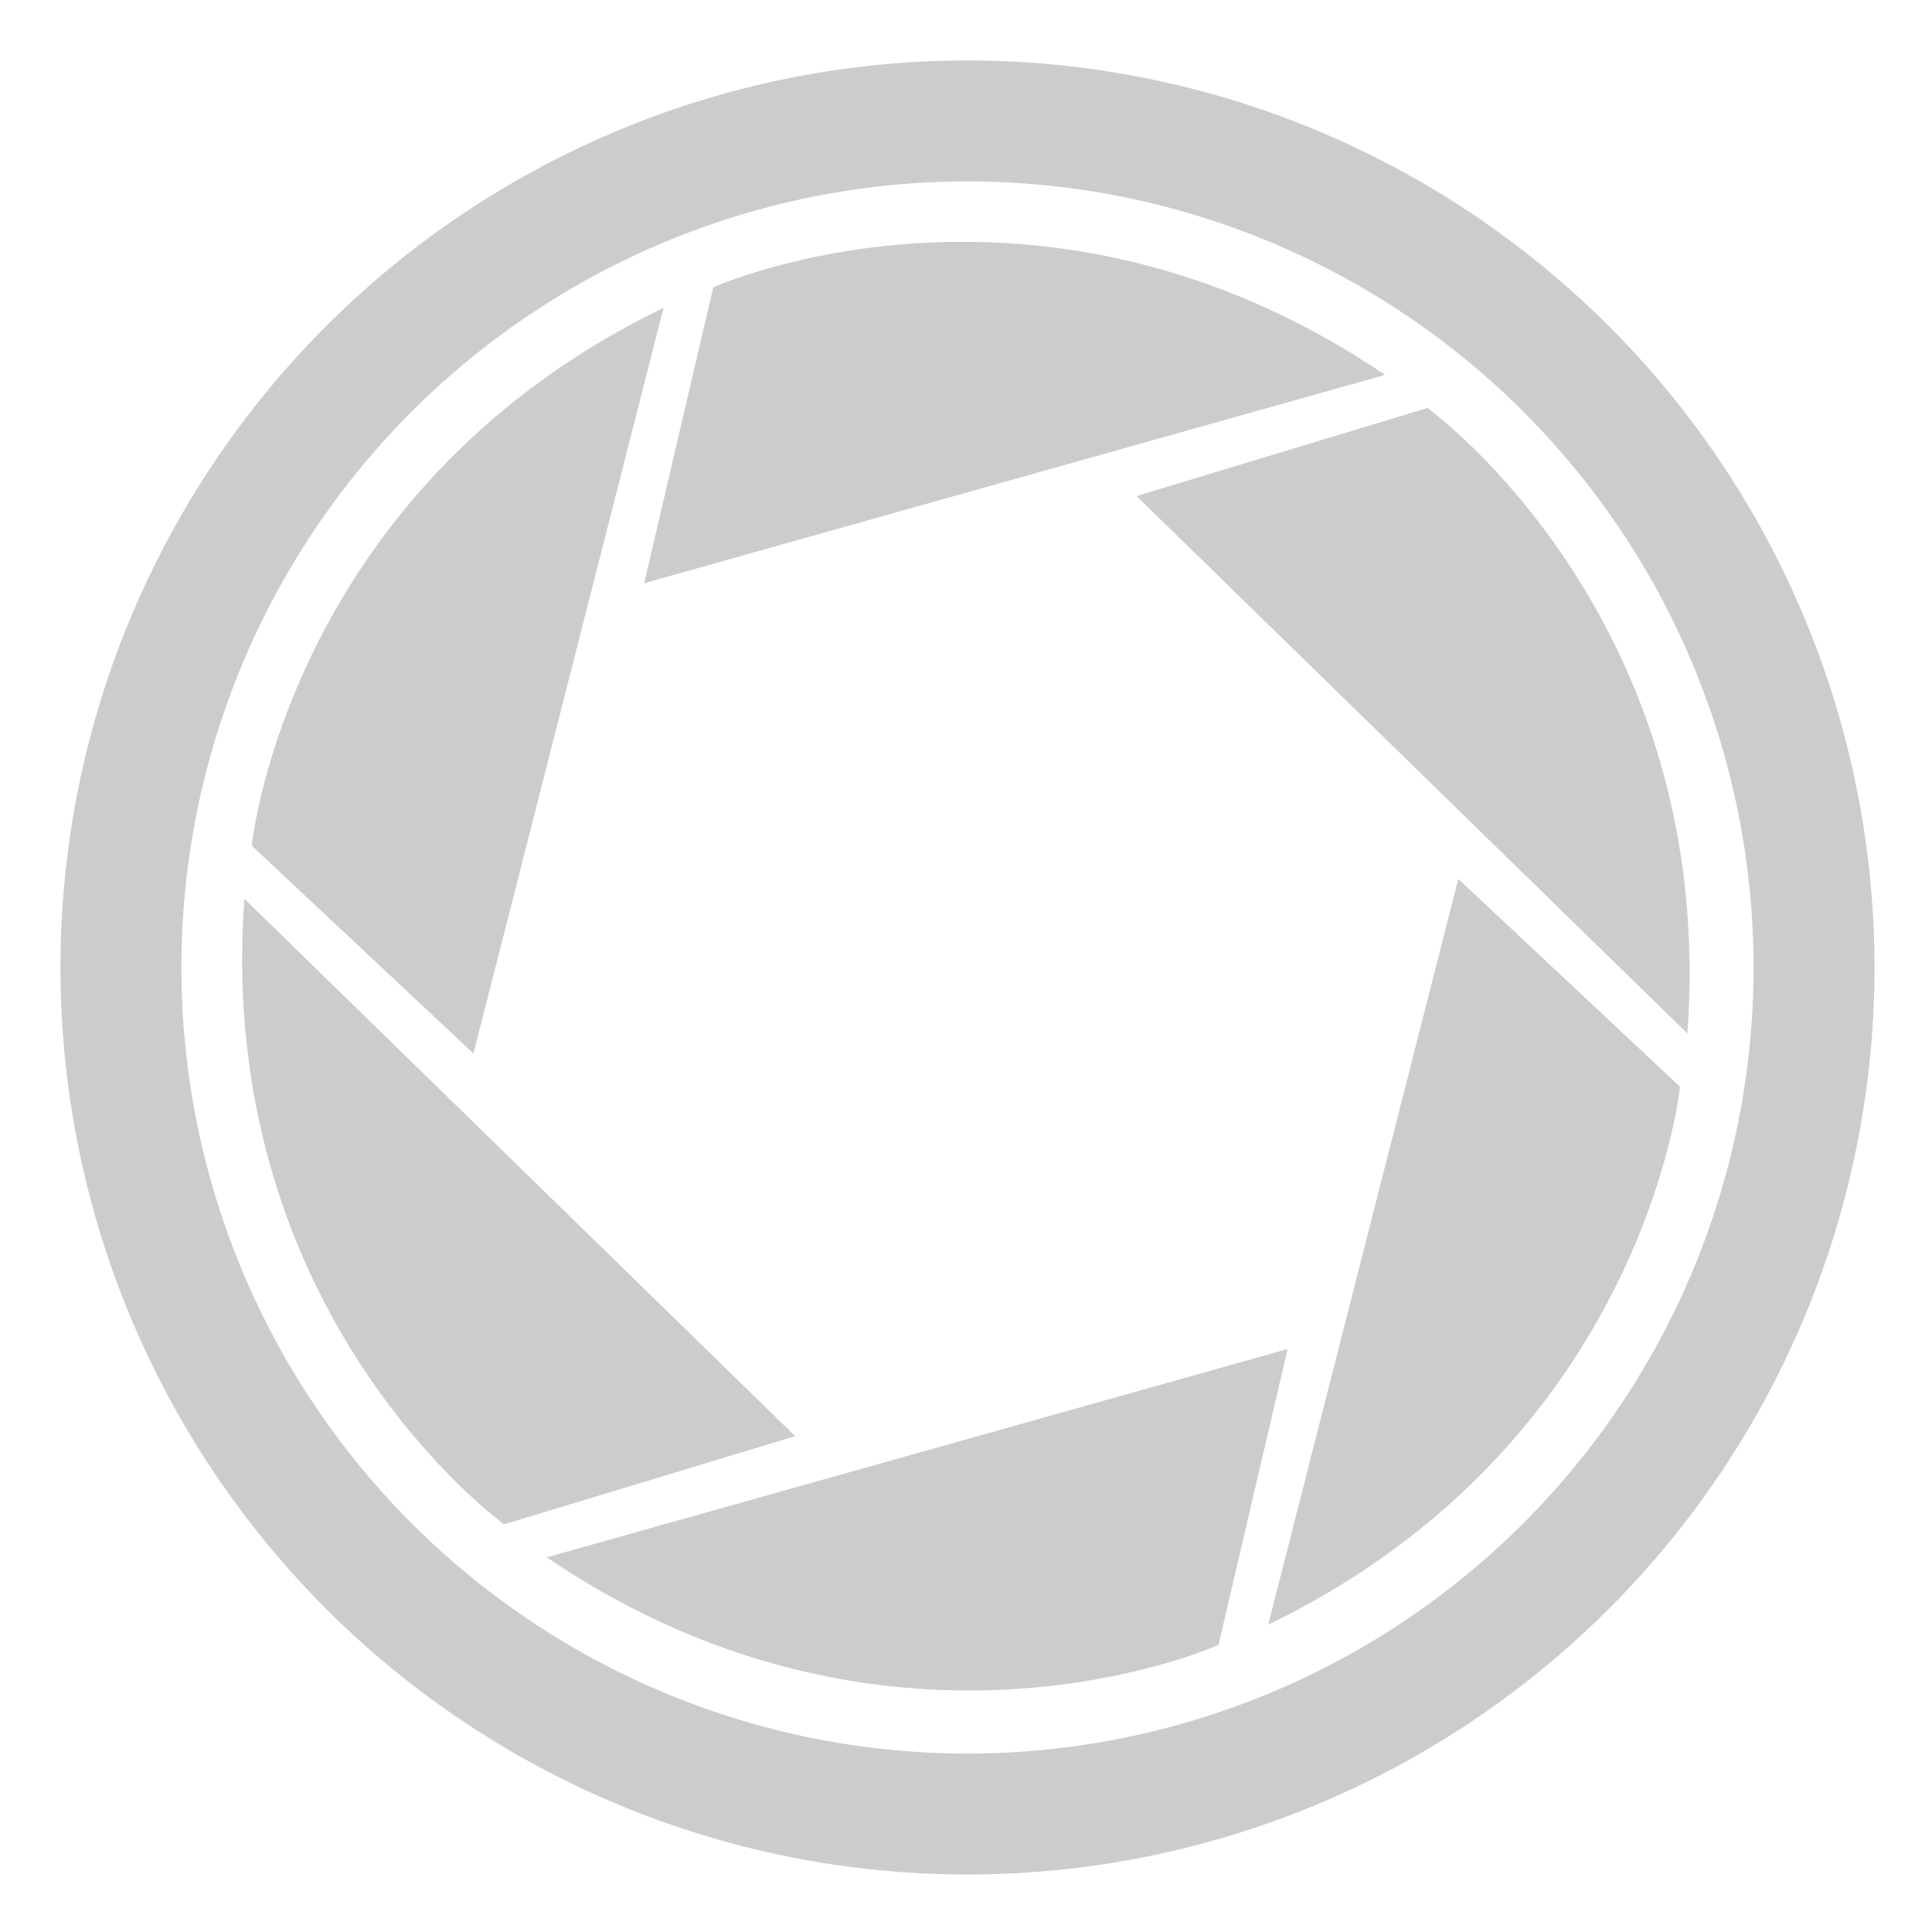 <?xml version="1.0" encoding="UTF-8" standalone="no"?>
<!-- Created with Inkscape (http://www.inkscape.org/) -->

<svg
   xmlns:dc="http://purl.org/dc/elements/1.1/"
   xmlns:cc="http://creativecommons.org/ns#"
   xmlns:rdf="http://www.w3.org/1999/02/22-rdf-syntax-ns#"
   xmlns:svg="http://www.w3.org/2000/svg"
   xmlns="http://www.w3.org/2000/svg"
   xmlns:sodipodi="http://sodipodi.sourceforge.net/DTD/sodipodi-0.dtd"
   xmlns:inkscape="http://www.inkscape.org/namespaces/inkscape"
   width="32"
   height="32"
   viewBox="0 0 8.467 8.467"
   version="1.1"
   id="svg8"
   inkscape:version="0.92.4 (f8dce91, 2019-08-02)"
   sodipodi:docname="aperture.svg">
  <defs
     id="defs2" />
  <sodipodi:namedview
     id="base"
     pagecolor="#ffffff"
     bordercolor="#666666"
     borderopacity="1.0"
     inkscape:pageopacity="0.0"
     inkscape:pageshadow="2"
     inkscape:zoom="22.627417"
     inkscape:cx="-0.22926679"
     inkscape:cy="17.069027"
     inkscape:document-units="mm"
     inkscape:current-layer="layer1"
     showgrid="true"
     inkscape:snap-grids="false"
     showguides="false"
     scale-x="1"
     units="px"
     inkscape:window-width="2560"
     inkscape:window-height="1371"
     inkscape:window-x="0"
     inkscape:window-y="32"
     inkscape:window-maximized="1"
     inkscape:pagecheckerboard="false">
    <inkscape:grid
       type="xygrid"
       id="grid14"
       originx="0"
       originy="4.233" />
  </sodipodi:namedview>
  <g
     inkscape:label="Calque 1"
     inkscape:groupmode="layer"
     id="layer1"
     transform="translate(0,-288.533)">
    <path
       style="fill:#cccccc;fill-opacity:1;stroke:none;stroke-width:1;stroke-opacity:1"
       d="M 16 1 A 15 15 0 0 0 1 16 A 15 15 0 0 0 16 31 A 15 15 0 0 0 31 16 A 15 15 0 0 0 16 1 z M 16 3 A 13 13 0 0 1 29 16 A 13 13 0 0 1 16 29 A 13 13 0 0 1 3 16 A 13 13 0 0 1 16 3 z "
       transform="matrix(0.265,0,0,0.265,0,288.533)"
       id="path32" />
    <path
       style="fill:#cccccc;fill-opacity:1;fill-rule:evenodd;stroke:none;stroke-width:0.239;stroke-linecap:butt;stroke-linejoin:miter;stroke-miterlimit:4;stroke-dasharray:none;stroke-opacity:1"
       d="m 7.363,293.296 -0.972,-0.911 -0.833,3.268 c 1.475,-0.714 1.766,-2.044 1.805,-2.357 z"
       id="path4537"
       inkscape:connector-curvature="0"
       sodipodi:nodetypes="cccc"
       inkscape:transform-center-x="-2.2276372"
       inkscape:transform-center-y="1.2520294" />
    <path
       inkscape:transform-center-y="-1.0755054"
       inkscape:transform-center-x="-1.9599848"
       sodipodi:nodetypes="cccc"
       inkscape:connector-curvature="0"
       id="path4678"
       d="m 6.256,290.321 -1.275,0.386 2.414,2.355 C 7.514,291.428 6.508,290.511 6.256,290.321 Z"
       style="fill:#cccccc;fill-opacity:1;fill-rule:evenodd;stroke:none;stroke-width:0.239;stroke-linecap:butt;stroke-linejoin:miter;stroke-miterlimit:4;stroke-dasharray:none;stroke-opacity:1" />
    <path
       style="fill:#cccccc;fill-opacity:1;fill-rule:evenodd;stroke:none;stroke-width:0.239;stroke-linecap:butt;stroke-linejoin:miter;stroke-miterlimit:4;stroke-dasharray:none;stroke-opacity:1"
       d="m 3.126,289.792 -0.303,1.297 3.247,-0.913 C 4.713,289.256 3.416,289.669 3.126,289.792 Z"
       id="path4680"
       inkscape:connector-curvature="0"
       sodipodi:nodetypes="cccc"
       inkscape:transform-center-x="-0.21345482"
       inkscape:transform-center-y="-2.426126" />
    <path
       inkscape:transform-center-y="-1.2520304"
       inkscape:transform-center-x="2.2276373"
       sodipodi:nodetypes="cccc"
       inkscape:connector-curvature="0"
       id="path4682"
       d="m 1.103,292.239 0.972,0.911 0.833,-3.268 c -1.475,0.714 -1.766,2.044 -1.805,2.357 z"
       style="fill:#cccccc;fill-opacity:1;fill-rule:evenodd;stroke:none;stroke-width:0.239;stroke-linecap:butt;stroke-linejoin:miter;stroke-miterlimit:4;stroke-dasharray:none;stroke-opacity:1" />
    <path
       style="fill:#cccccc;fill-opacity:1;fill-rule:evenodd;stroke:none;stroke-width:0.239;stroke-linecap:butt;stroke-linejoin:miter;stroke-miterlimit:4;stroke-dasharray:none;stroke-opacity:1"
       d="M 2.21,295.213 3.485,294.827 1.071,292.472 c -0.119,1.635 0.887,2.552 1.139,2.742 z"
       id="path4684"
       inkscape:connector-curvature="0"
       sodipodi:nodetypes="cccc"
       inkscape:transform-center-x="1.9599852"
       inkscape:transform-center-y="1.0755044" />
    <path
       inkscape:transform-center-y="2.426125"
       inkscape:transform-center-x="0.21345583"
       sodipodi:nodetypes="cccc"
       inkscape:connector-curvature="0"
       id="path4686"
       d="m 5.34,295.742 0.303,-1.297 -3.247,0.913 c 1.356,0.92 2.653,0.508 2.944,0.384 z"
       style="fill:#cccccc;fill-opacity:1;fill-rule:evenodd;stroke:none;stroke-width:0.239;stroke-linecap:butt;stroke-linejoin:miter;stroke-miterlimit:4;stroke-dasharray:none;stroke-opacity:1" />
  </g>
  <g
     transform="translate(0,-288.533)"
     id="g24"
     inkscape:groupmode="layer"
     inkscape:label="Copie de Calque 1" />
</svg>
